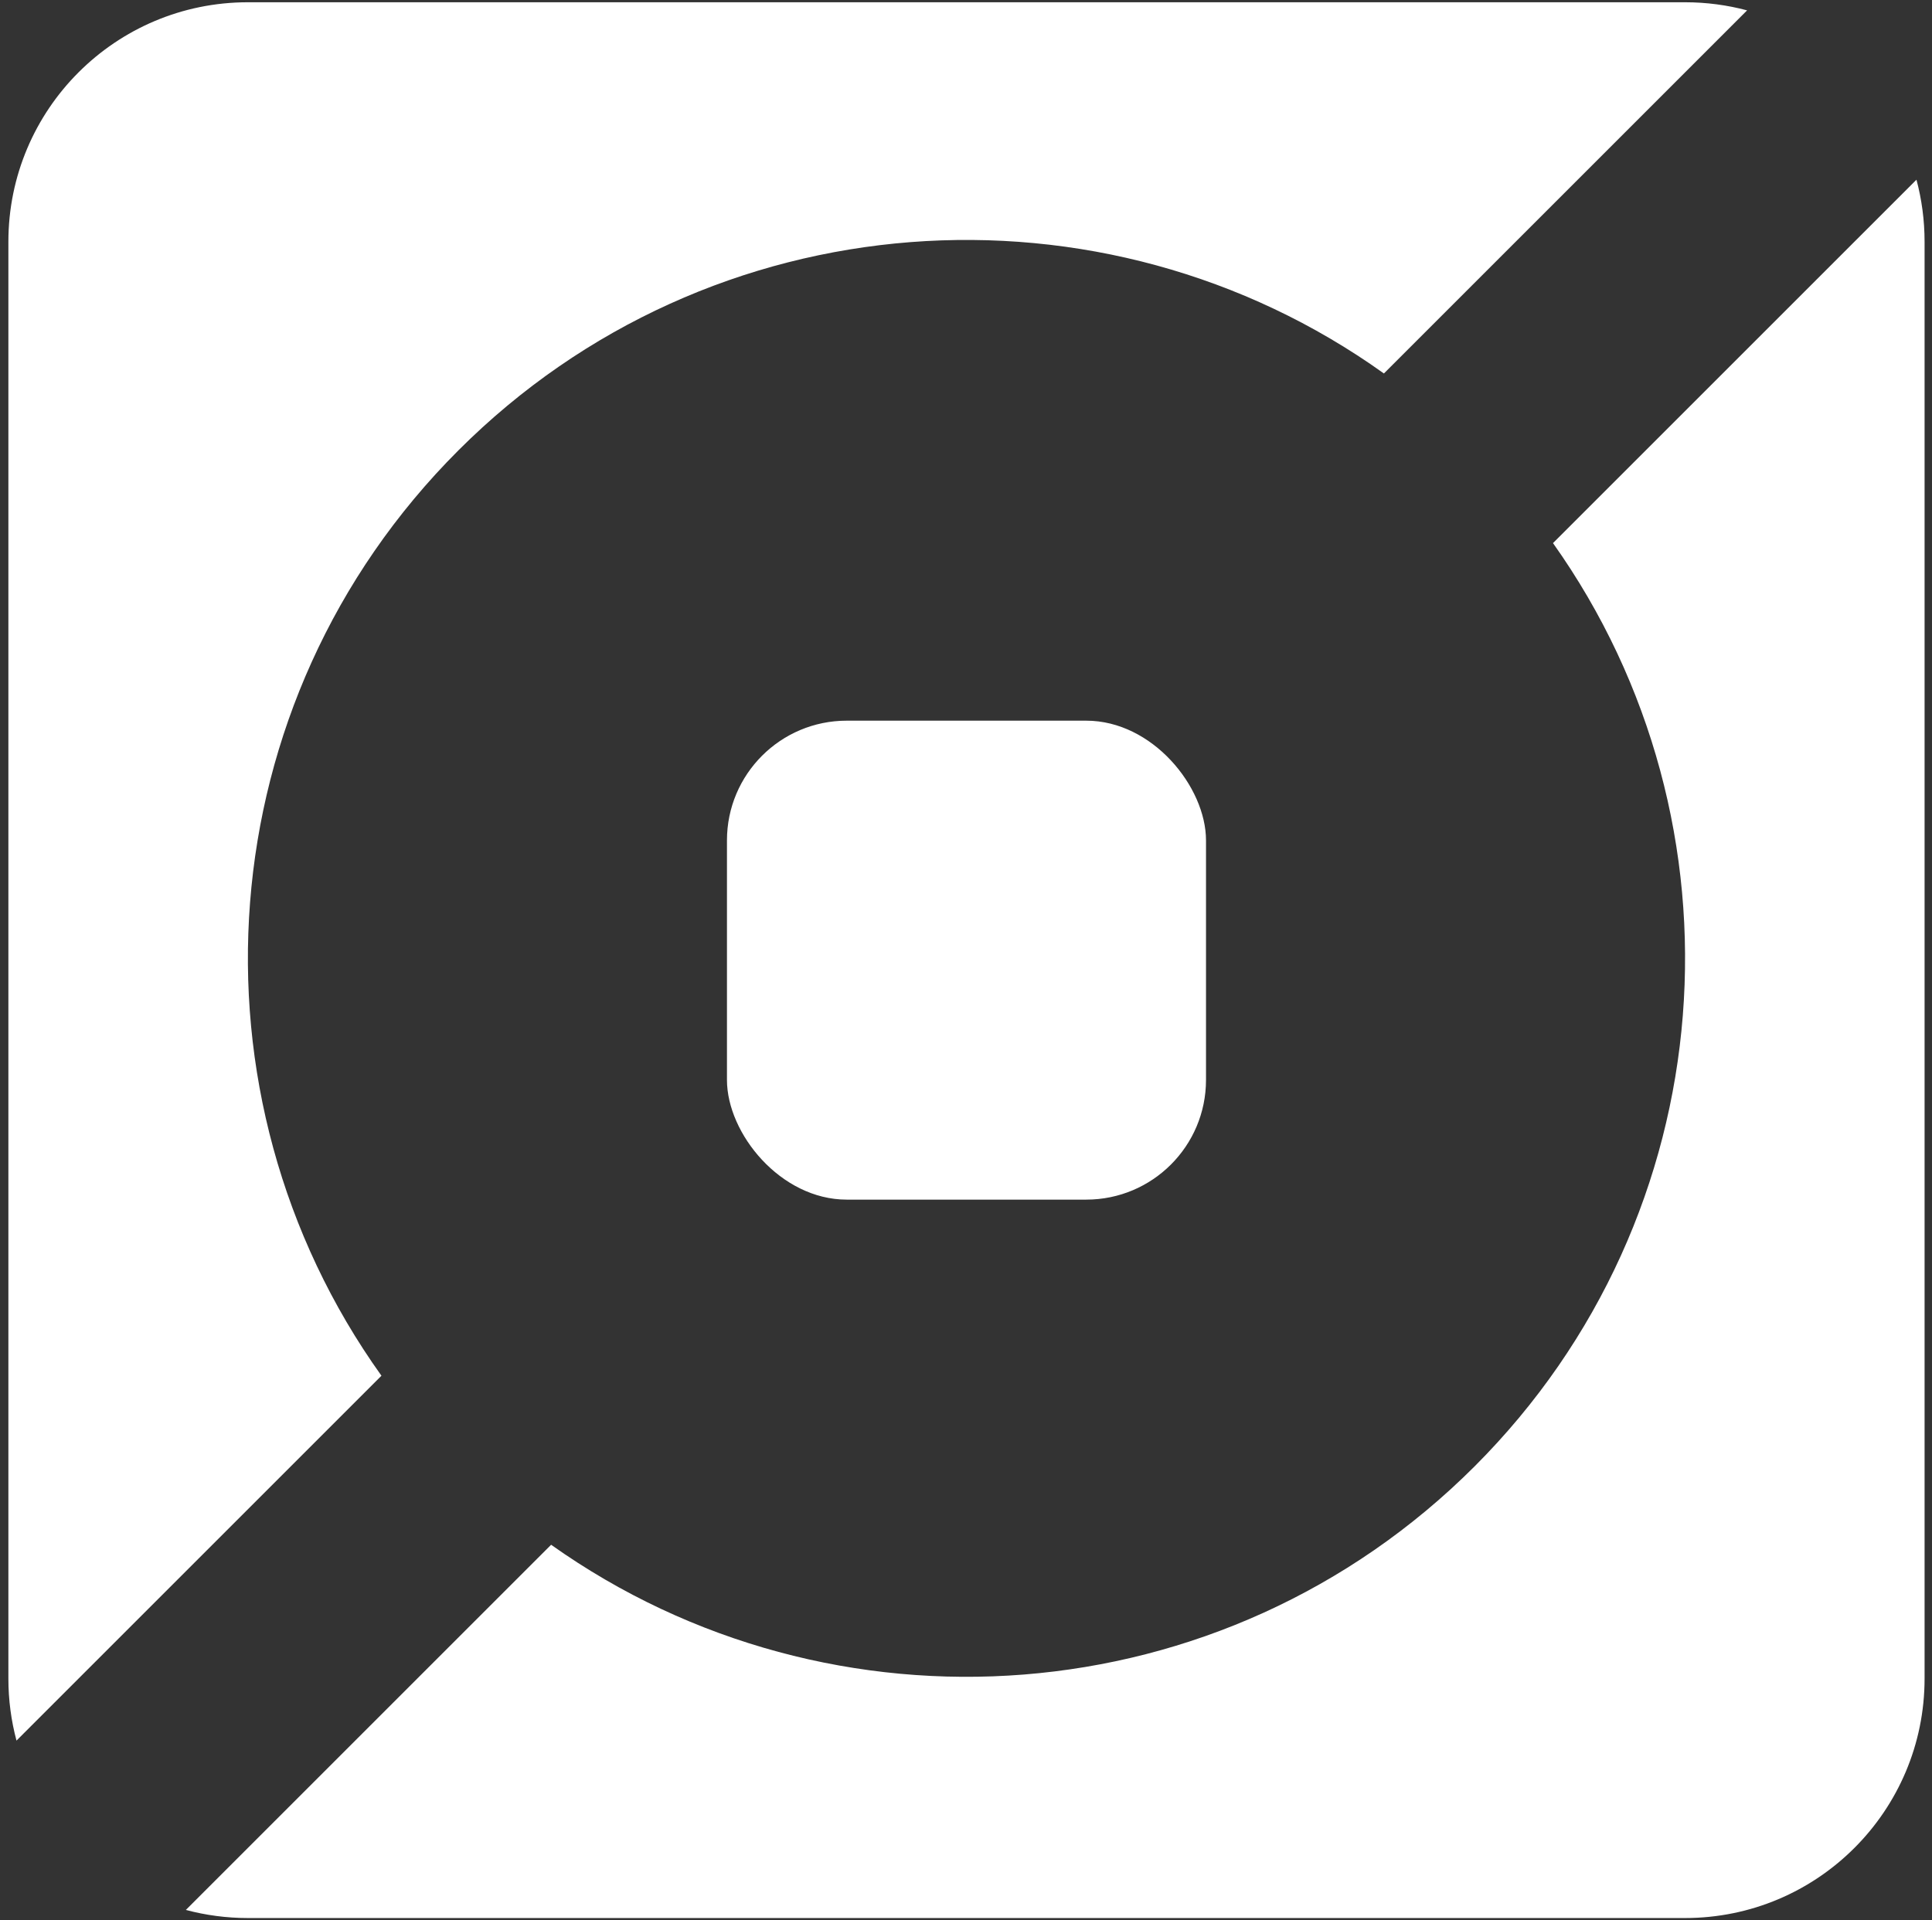 <svg height="170" viewBox="0 0 171 170" width="171" xmlns="http://www.w3.org/2000/svg"><rect x="0" y="0" width="171" height="170" fill="#333333" stroke="none"/><g fill="#fff" fill-rule="evenodd" transform="translate(.55 .2)"><rect height="42.4" rx="10.6" width="42.4" x="63.793" y="63.6"/><path d="m154.084.718-32.145 32.145c-24.847-17.776-59.607-15.503-81.918 6.809-22.316 22.316-24.581 57.075-6.809 81.918l-32.302 32.302c-.468-1.752-.718-3.593-.718-5.493v-127.198c0-11.709 9.482-21.201 21.201-21.201h127.198c1.9 0 3.741.25 5.493.718zm14.991 14.99c.468 1.752.718 3.593.718 5.493v127.198c0 11.709-9.482 21.201-21.201 21.201h-127.198c-1.9 0-3.741-.25-5.493-.718l32.328-32.328c24.835 17.635 59.479 15.318 81.736-6.939 22.261-22.261 24.57-56.905 6.939-81.736z"/></g></svg>